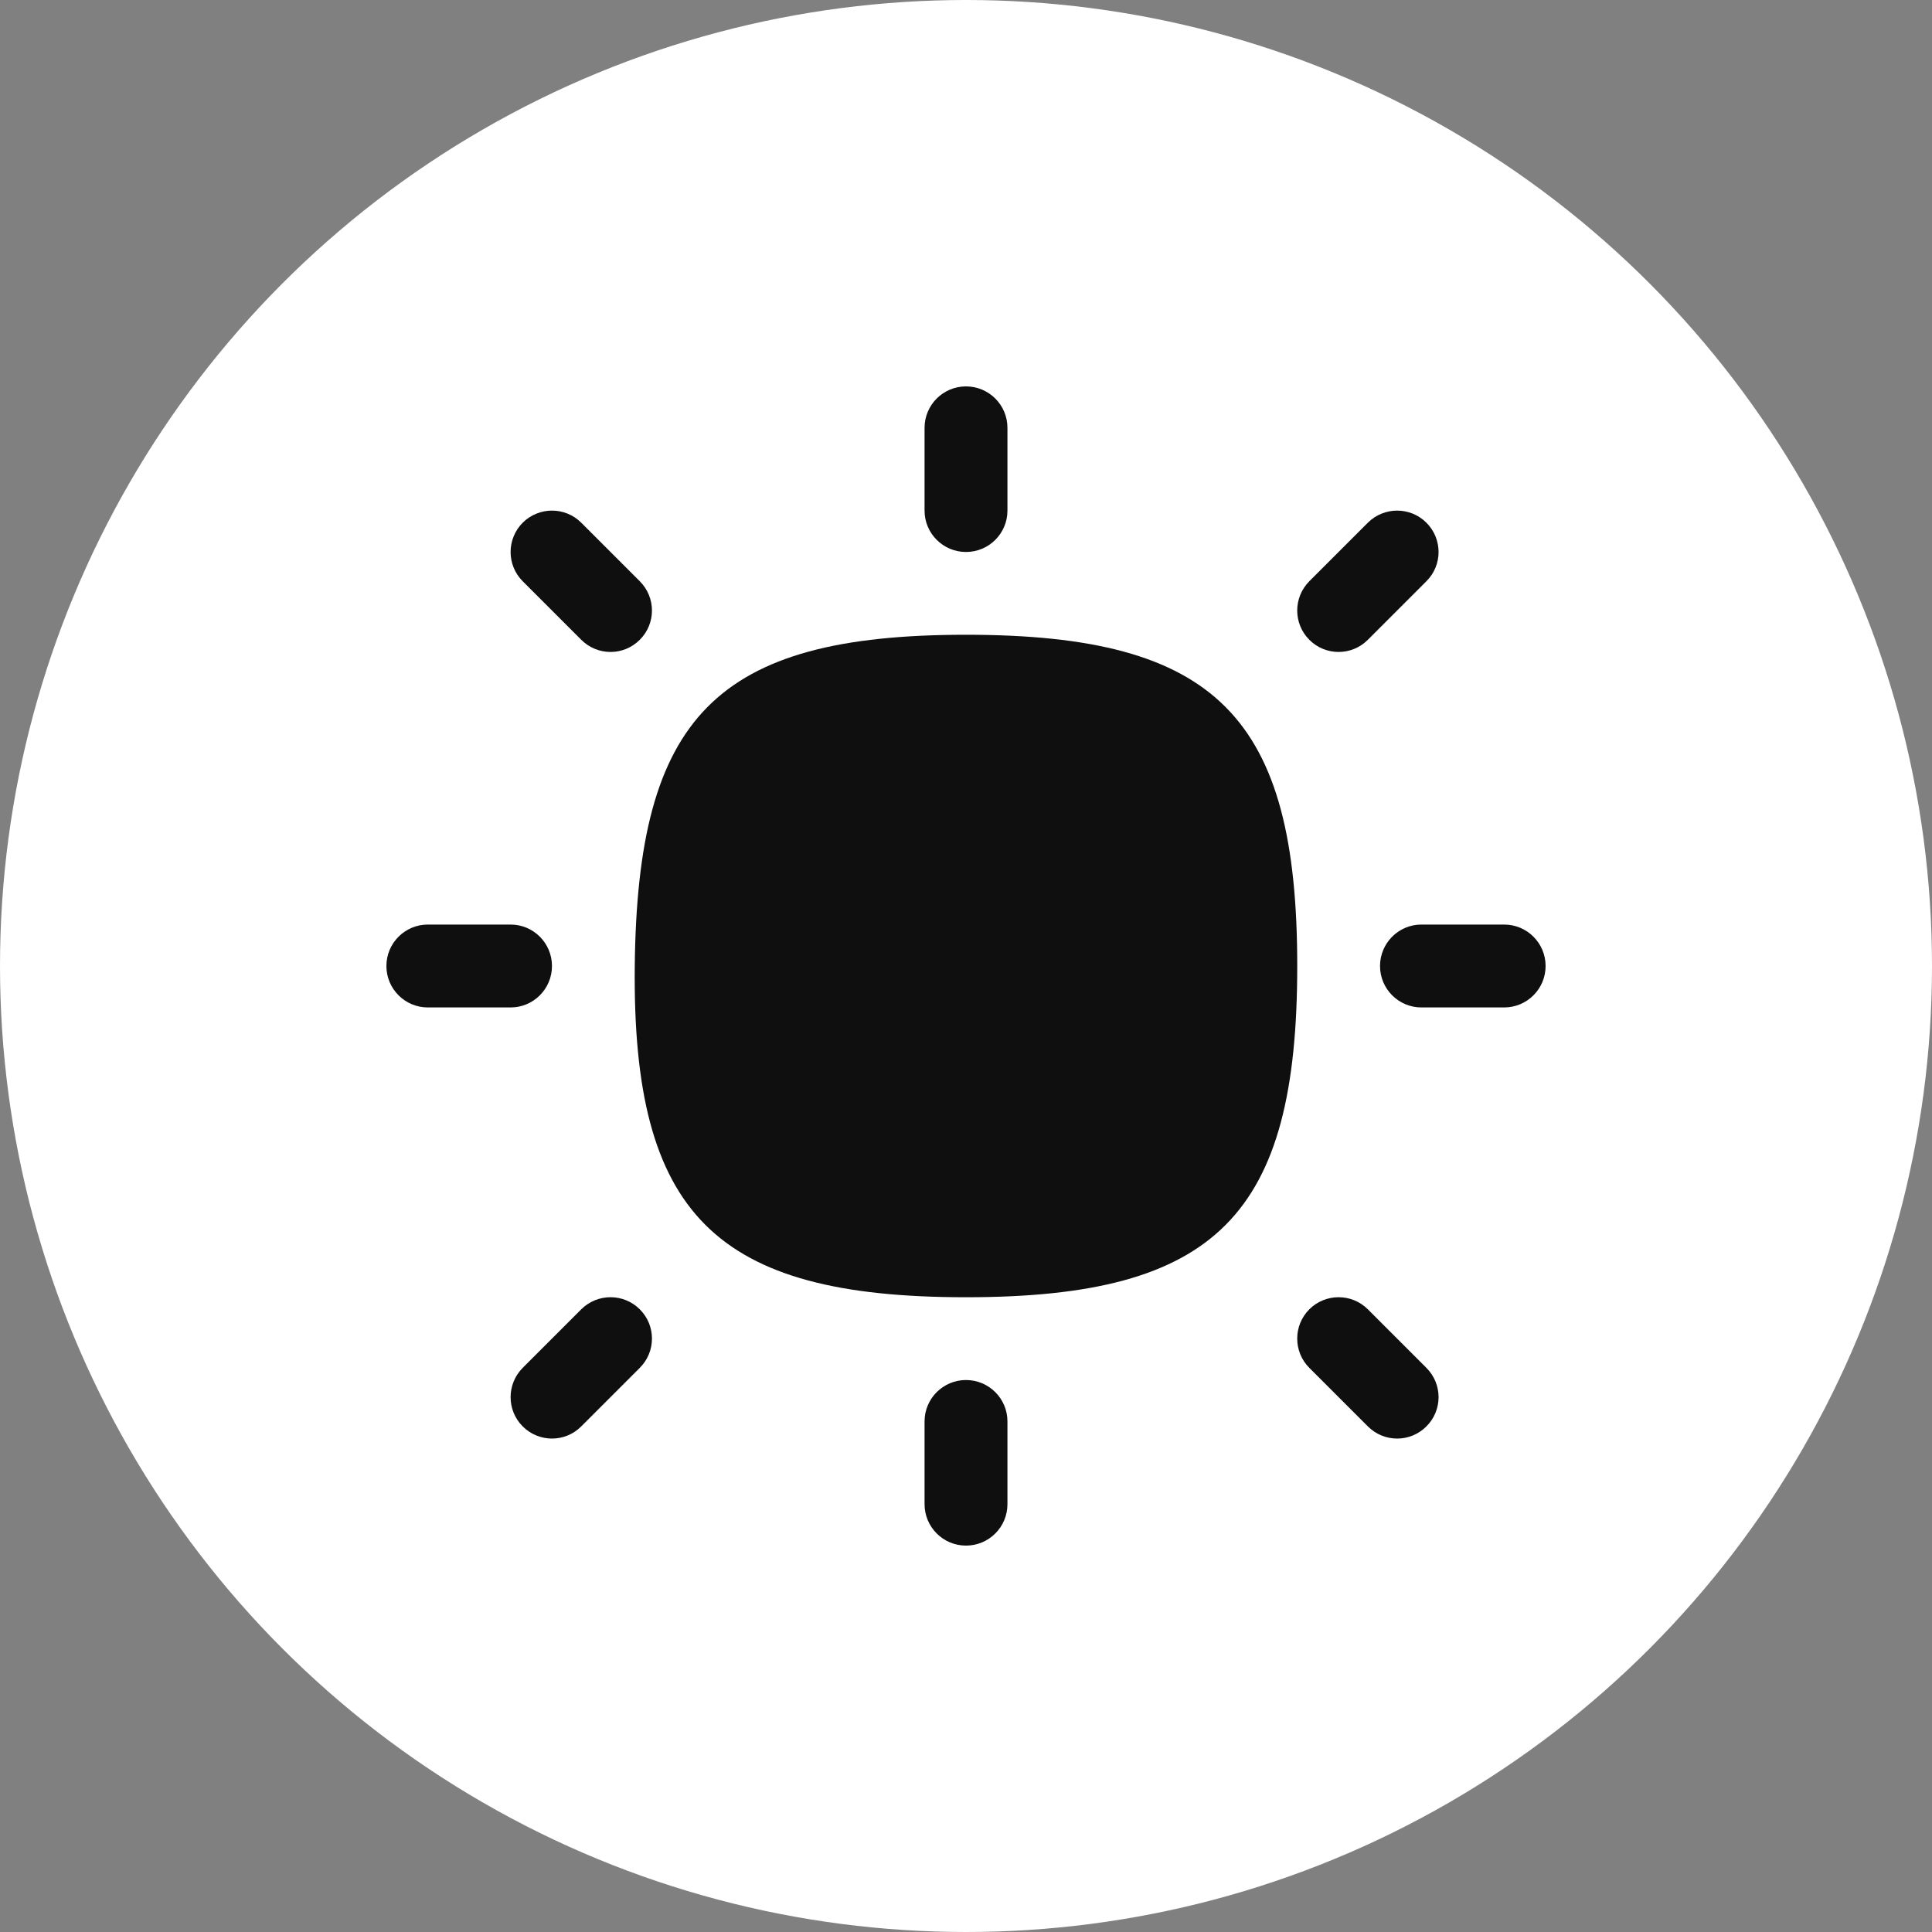 <svg width="20" height="20" viewBox="0 0 20 20" fill="none" xmlns="http://www.w3.org/2000/svg">
<rect x="0" y="0" width="20" height="20" fill="#808080" stroke="none"/>
<circle cx="10" cy="10" r="10" fill="white"/>
<path d="M10 4C10.237 4 10.429 4.192 10.429 4.429V5.286C10.429 5.522 10.237 5.714 10 5.714C9.763 5.714 9.571 5.522 9.571 5.286V4.429C9.571 4.192 9.763 4 10 4Z" fill="#0F0F10"/>
<path fill-rule="evenodd" clip-rule="evenodd" d="M10 13.429C7.401 13.429 6.544 12.571 6.571 10C6.599 7.429 7.401 6.571 10 6.571C12.599 6.571 13.429 7.429 13.429 10C13.429 12.571 12.599 13.429 10 13.429Z" fill="#0F0F10"/>
<path d="M10.429 14.714C10.429 14.478 10.237 14.286 10 14.286C9.763 14.286 9.571 14.478 9.571 14.714V15.571C9.571 15.808 9.763 16 10 16C10.237 16 10.429 15.808 10.429 15.571V14.714Z" fill="#0F0F10"/>
<path d="M16 10C16 10.237 15.808 10.429 15.571 10.429H14.714C14.478 10.429 14.286 10.237 14.286 10C14.286 9.763 14.478 9.571 14.714 9.571H15.571C15.808 9.571 16 9.763 16 10Z" fill="#0F0F10"/>
<path d="M5.286 10.429C5.522 10.429 5.714 10.237 5.714 10C5.714 9.763 5.522 9.571 5.286 9.571H4.429C4.192 9.571 4 9.763 4 10C4 10.237 4.192 10.429 4.429 10.429H5.286Z" fill="#0F0F10"/>
<path d="M5.411 5.411C5.579 5.244 5.85 5.244 6.017 5.411L6.623 6.017C6.791 6.185 6.791 6.456 6.623 6.623C6.456 6.791 6.185 6.791 6.017 6.623L5.411 6.017C5.244 5.85 5.244 5.579 5.411 5.411Z" fill="#0F0F10"/>
<path d="M6.017 14.766C5.85 14.934 5.579 14.934 5.411 14.766C5.244 14.599 5.244 14.328 5.411 14.16L6.017 13.554C6.185 13.387 6.456 13.387 6.623 13.554C6.791 13.721 6.791 13.993 6.623 14.16L6.017 14.766Z" fill="#0F0F10"/>
<path d="M14.766 5.411C14.599 5.244 14.328 5.244 14.16 5.411L13.554 6.017C13.387 6.185 13.387 6.456 13.554 6.623C13.721 6.791 13.993 6.791 14.16 6.623L14.766 6.017C14.934 5.85 14.934 5.579 14.766 5.411Z" fill="#0F0F10"/>
<path d="M14.16 14.766C14.328 14.934 14.599 14.934 14.766 14.766C14.934 14.599 14.934 14.328 14.766 14.16L14.16 13.554C13.993 13.387 13.721 13.387 13.554 13.554C13.387 13.721 13.387 13.993 13.554 14.16L14.16 14.766Z" fill="#0F0F10"/>
</svg>
